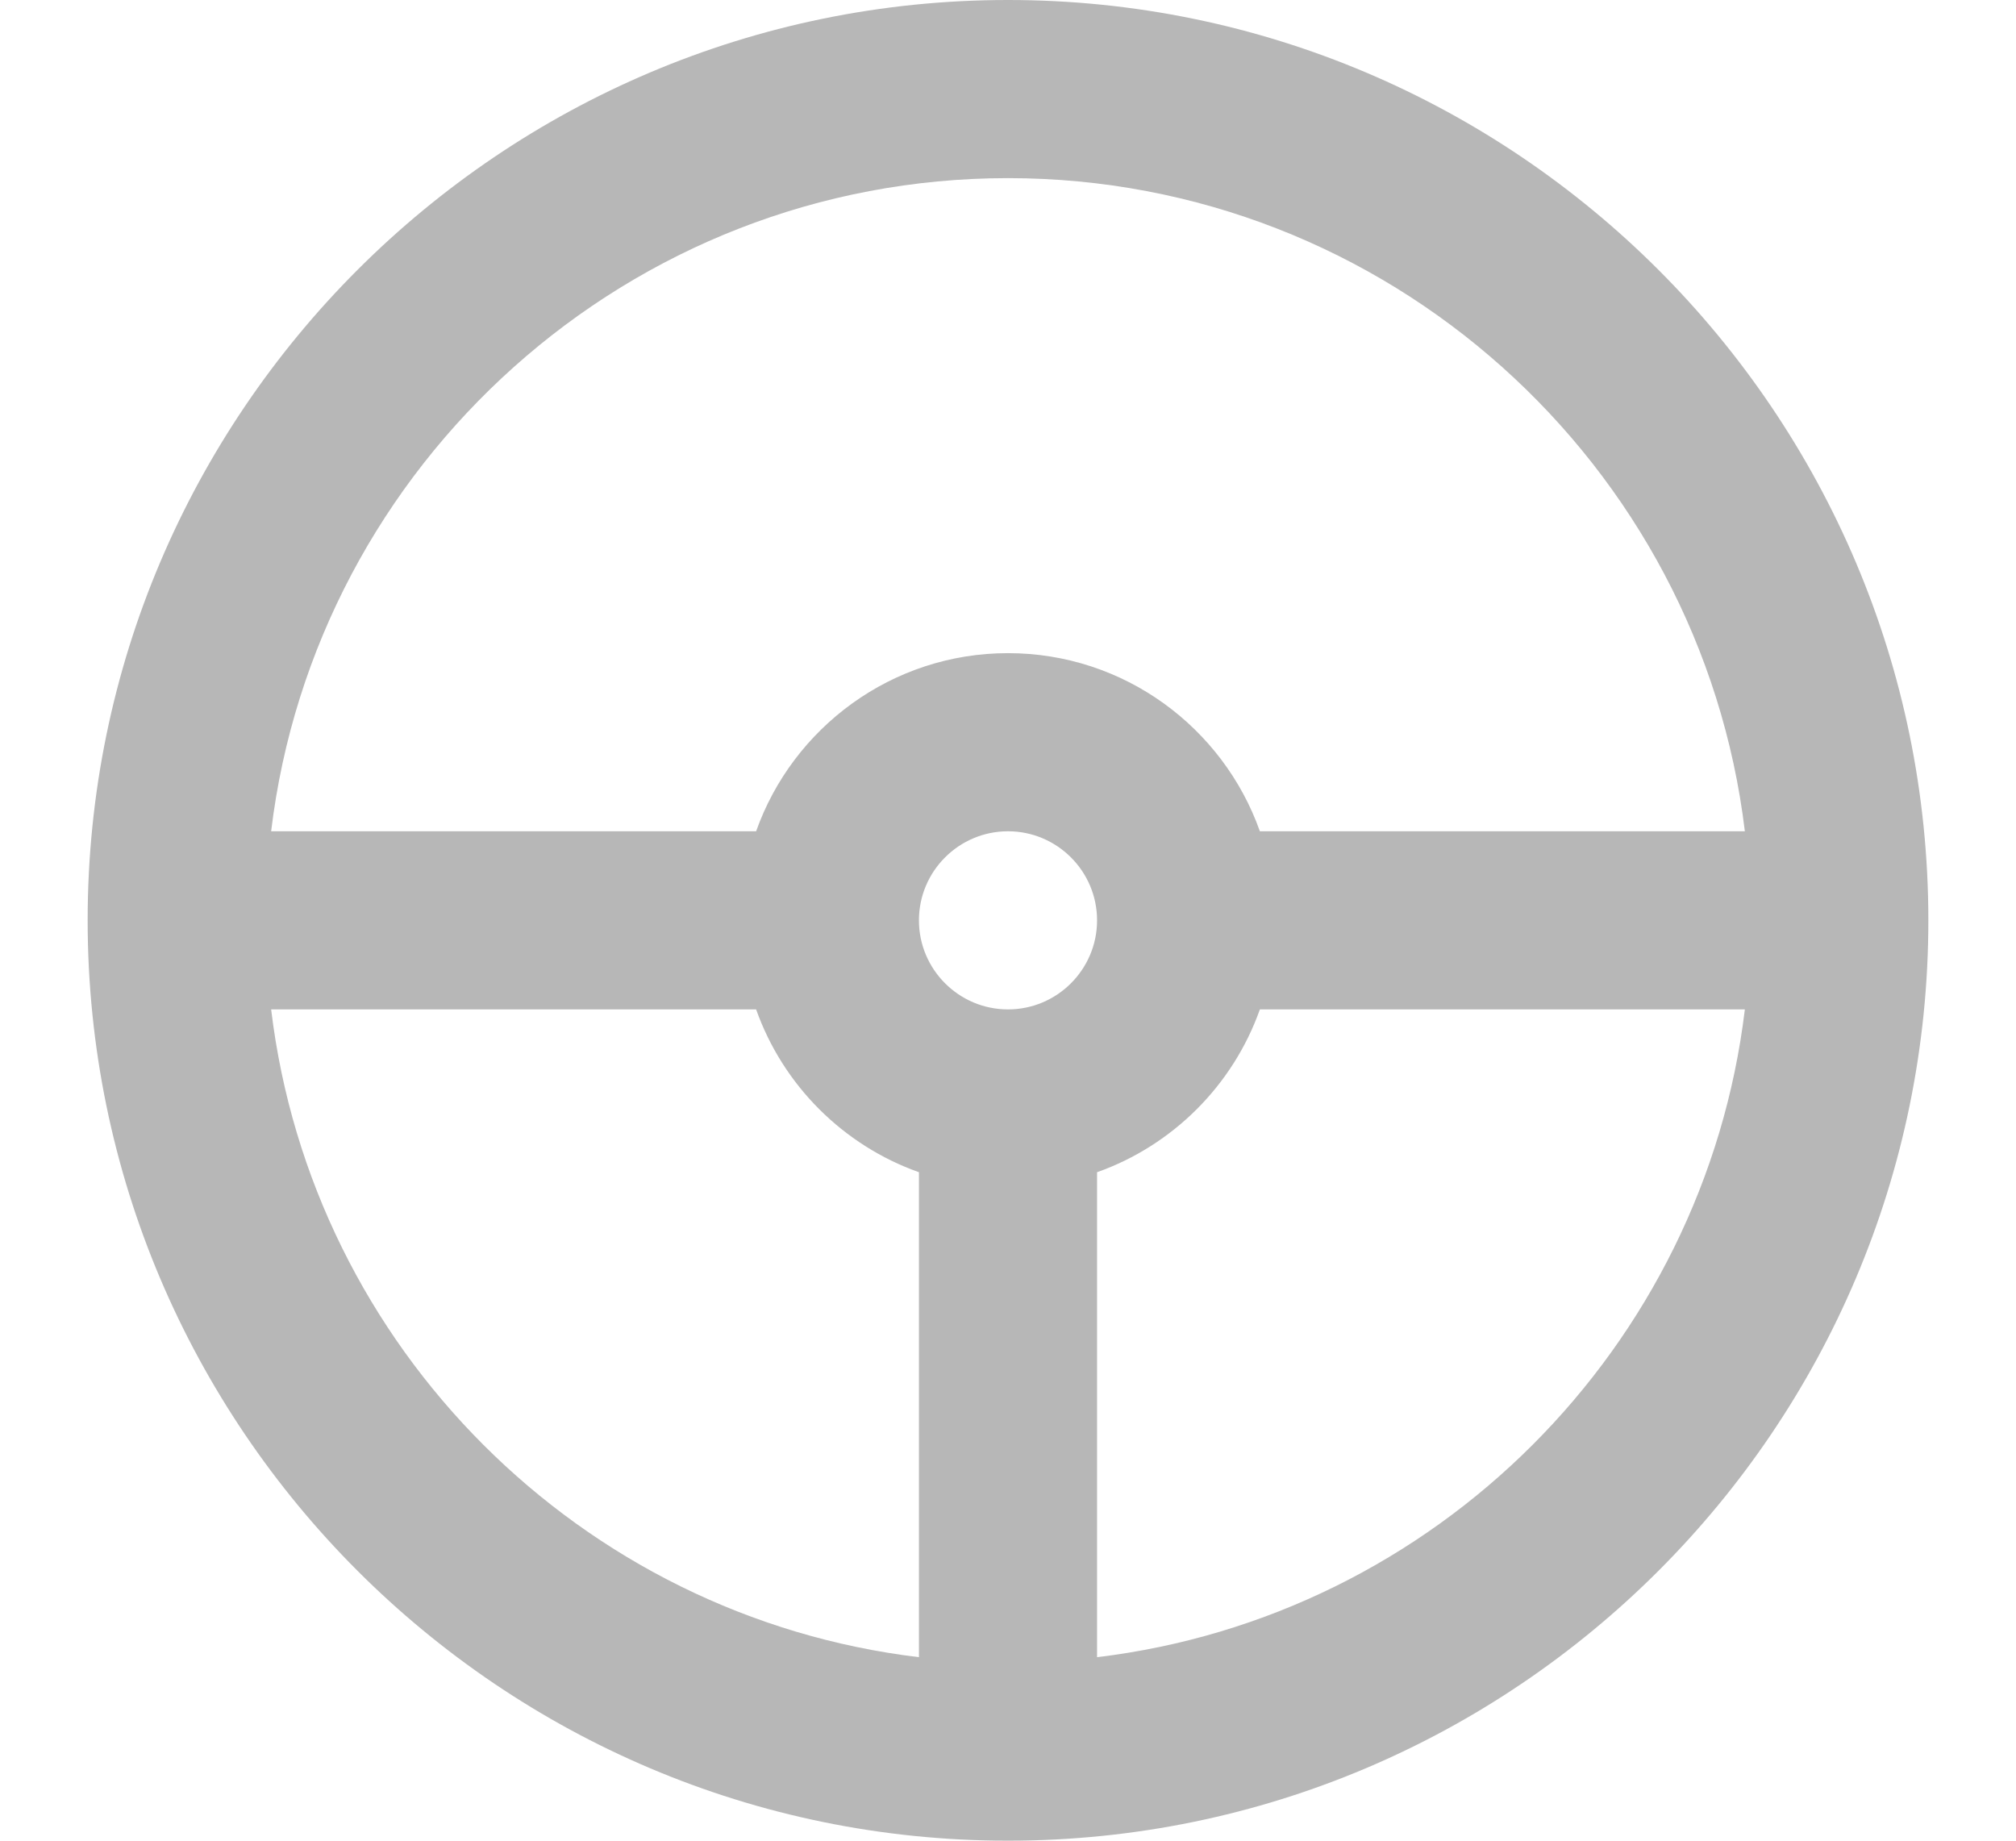 <?xml version="1.0" encoding="iso-8859-1"?>
<!-- Generator: Adobe Illustrator 19.0.0, SVG Export Plug-In . SVG Version: 6.00 Build 0)  -->
<svg version="1.1" id="Layer_1" width="23" height="21" fill="#b7b7b7" xmlns="http://www.w3.org/2000/svg" xmlns:xlink="http://www.w3.org/1999/xlink" x="0px" y="0px"
	 viewBox="0 0 512 512" xml:space="preserve">
<path d="M256,0C114.842,0,0,114.842,0,256s114.842,256,256,256s256-114.842,256-256S397.158,0,256,0z M256,49.548
			c105.454,0,192.682,79.479,204.96,181.677H326.061c-10.227-28.836-37.764-49.548-70.061-49.548s-59.835,20.713-70.061,49.548
			H51.04C63.318,129.027,150.546,49.548,256,49.548z M231.226,460.96C137.152,449.658,62.342,374.848,51.04,280.774h134.899
			c7.477,21.081,24.206,37.81,45.287,45.287V460.96z M256,280.774c-13.66,0-24.774-11.114-24.774-24.774S242.34,231.226,256,231.226
			S280.774,242.34,280.774,256S269.66,280.774,256,280.774z M280.774,460.96V326.061c21.081-7.477,37.81-24.206,45.287-45.287
			H460.96C449.658,374.848,374.848,449.658,280.774,460.96z"/>
</svg>
